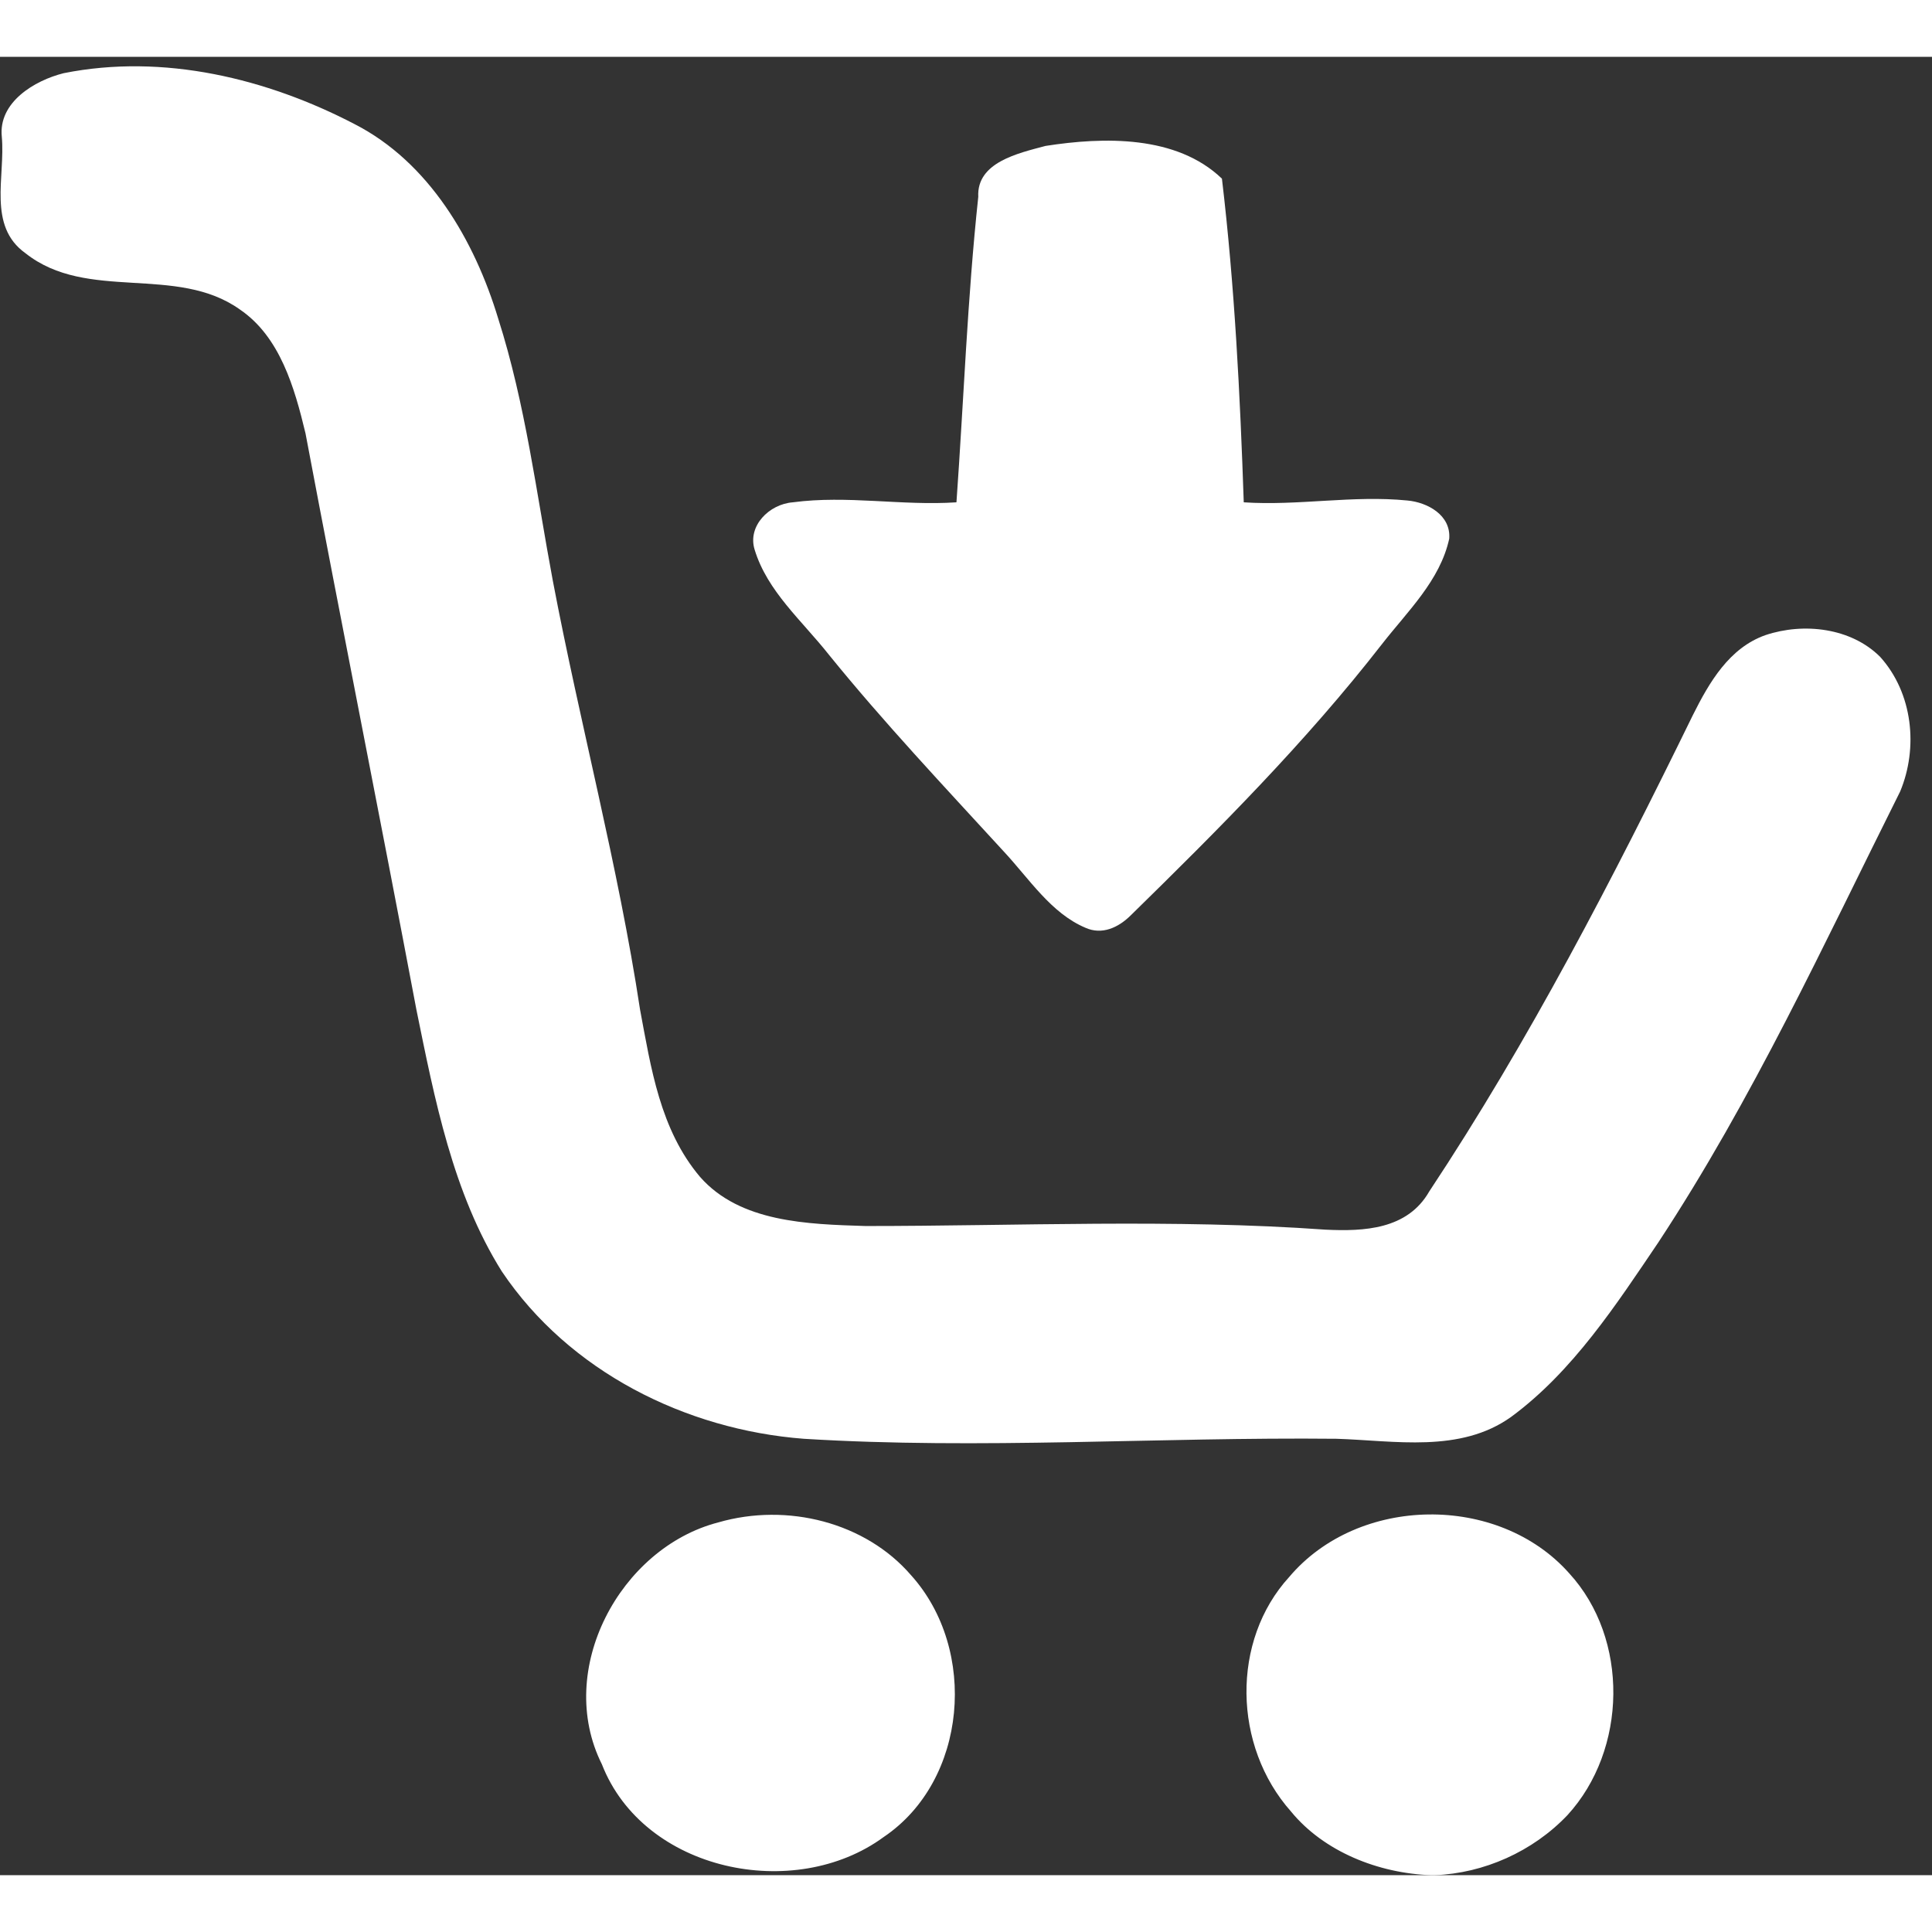   <svg version="1.1" xmlns="http://www.w3.org/2000/svg" width="18" height="18"
                                                viewBox="0 0 68 64">
                                                <rect x="0" y="0" width="68" height="64" fill="#333333" stroke="none"/>
                                                <path
                                                    d="M2.24 0.576c3.52-0.704 7.168 0.192 10.24 1.792 2.624 1.344 4.224 4.096 5.056 6.848 0.96 3.008 1.344 6.144 1.92 9.216 0.96 5.056 2.304 10.048 3.072 15.104 0.384 2.048 0.704 4.224 2.112 5.888 1.408 1.6 3.776 1.664 5.824 1.728 5.376 0 10.816-0.256 16.192 0.128 1.344 0.064 2.88 0 3.648-1.344 3.52-5.312 6.464-11.008 9.28-16.768 0.576-1.152 1.28-2.368 2.56-2.816 1.344-0.448 3.008-0.256 4.032 0.768 1.152 1.28 1.344 3.2 0.704 4.736-2.688 5.376-5.184 10.816-8.512 15.872-1.472 2.176-3.008 4.544-5.184 6.144-1.792 1.28-4.096 0.832-6.144 0.768-6.272-0.064-12.544 0.384-18.752 0-4.16-0.32-8.256-2.368-10.624-5.888-1.728-2.752-2.368-6.080-3.008-9.216-1.28-6.784-2.624-13.504-3.904-20.288-0.384-1.6-0.896-3.392-2.304-4.352-2.24-1.6-5.376-0.256-7.552-1.984-1.344-0.96-0.704-2.688-0.832-4.096-0.128-1.216 1.152-1.984 2.176-2.24zM34.432 4.928c-0.064-1.216 1.408-1.536 2.368-1.792 2.048-0.32 4.608-0.384 6.208 1.152 0.448 3.776 0.64 7.616 0.768 11.392 1.92 0.128 3.84-0.256 5.76-0.064 0.704 0.064 1.536 0.512 1.472 1.344-0.32 1.472-1.472 2.56-2.368 3.712-2.688 3.456-5.76 6.528-8.832 9.536-0.448 0.448-1.024 0.704-1.6 0.448-1.216-0.512-1.984-1.728-2.88-2.688-2.112-2.304-4.224-4.544-6.144-6.912-0.96-1.216-2.176-2.24-2.624-3.712-0.256-0.832 0.512-1.6 1.344-1.664 1.92-0.256 3.84 0.128 5.76 0 0.256-3.584 0.384-7.168 0.768-10.752zM25.28 51.584c2.432-0.704 5.184 0 6.784 1.856 2.368 2.624 1.984 7.232-0.96 9.216-3.136 2.304-8.448 1.216-9.92-2.56-1.664-3.328 0.64-7.616 4.096-8.512zM45.376 53.504c2.432-2.88 7.36-2.944 9.856-0.128 2.112 2.304 2.048 6.208-0.064 8.512-1.216 1.28-2.944 2.048-4.672 2.112h-0.128c-1.856-0.064-3.776-0.832-4.928-2.24-2.048-2.304-2.112-6.016-0.064-8.256z" fill="#fff">
                                                </path>
                                            </svg>